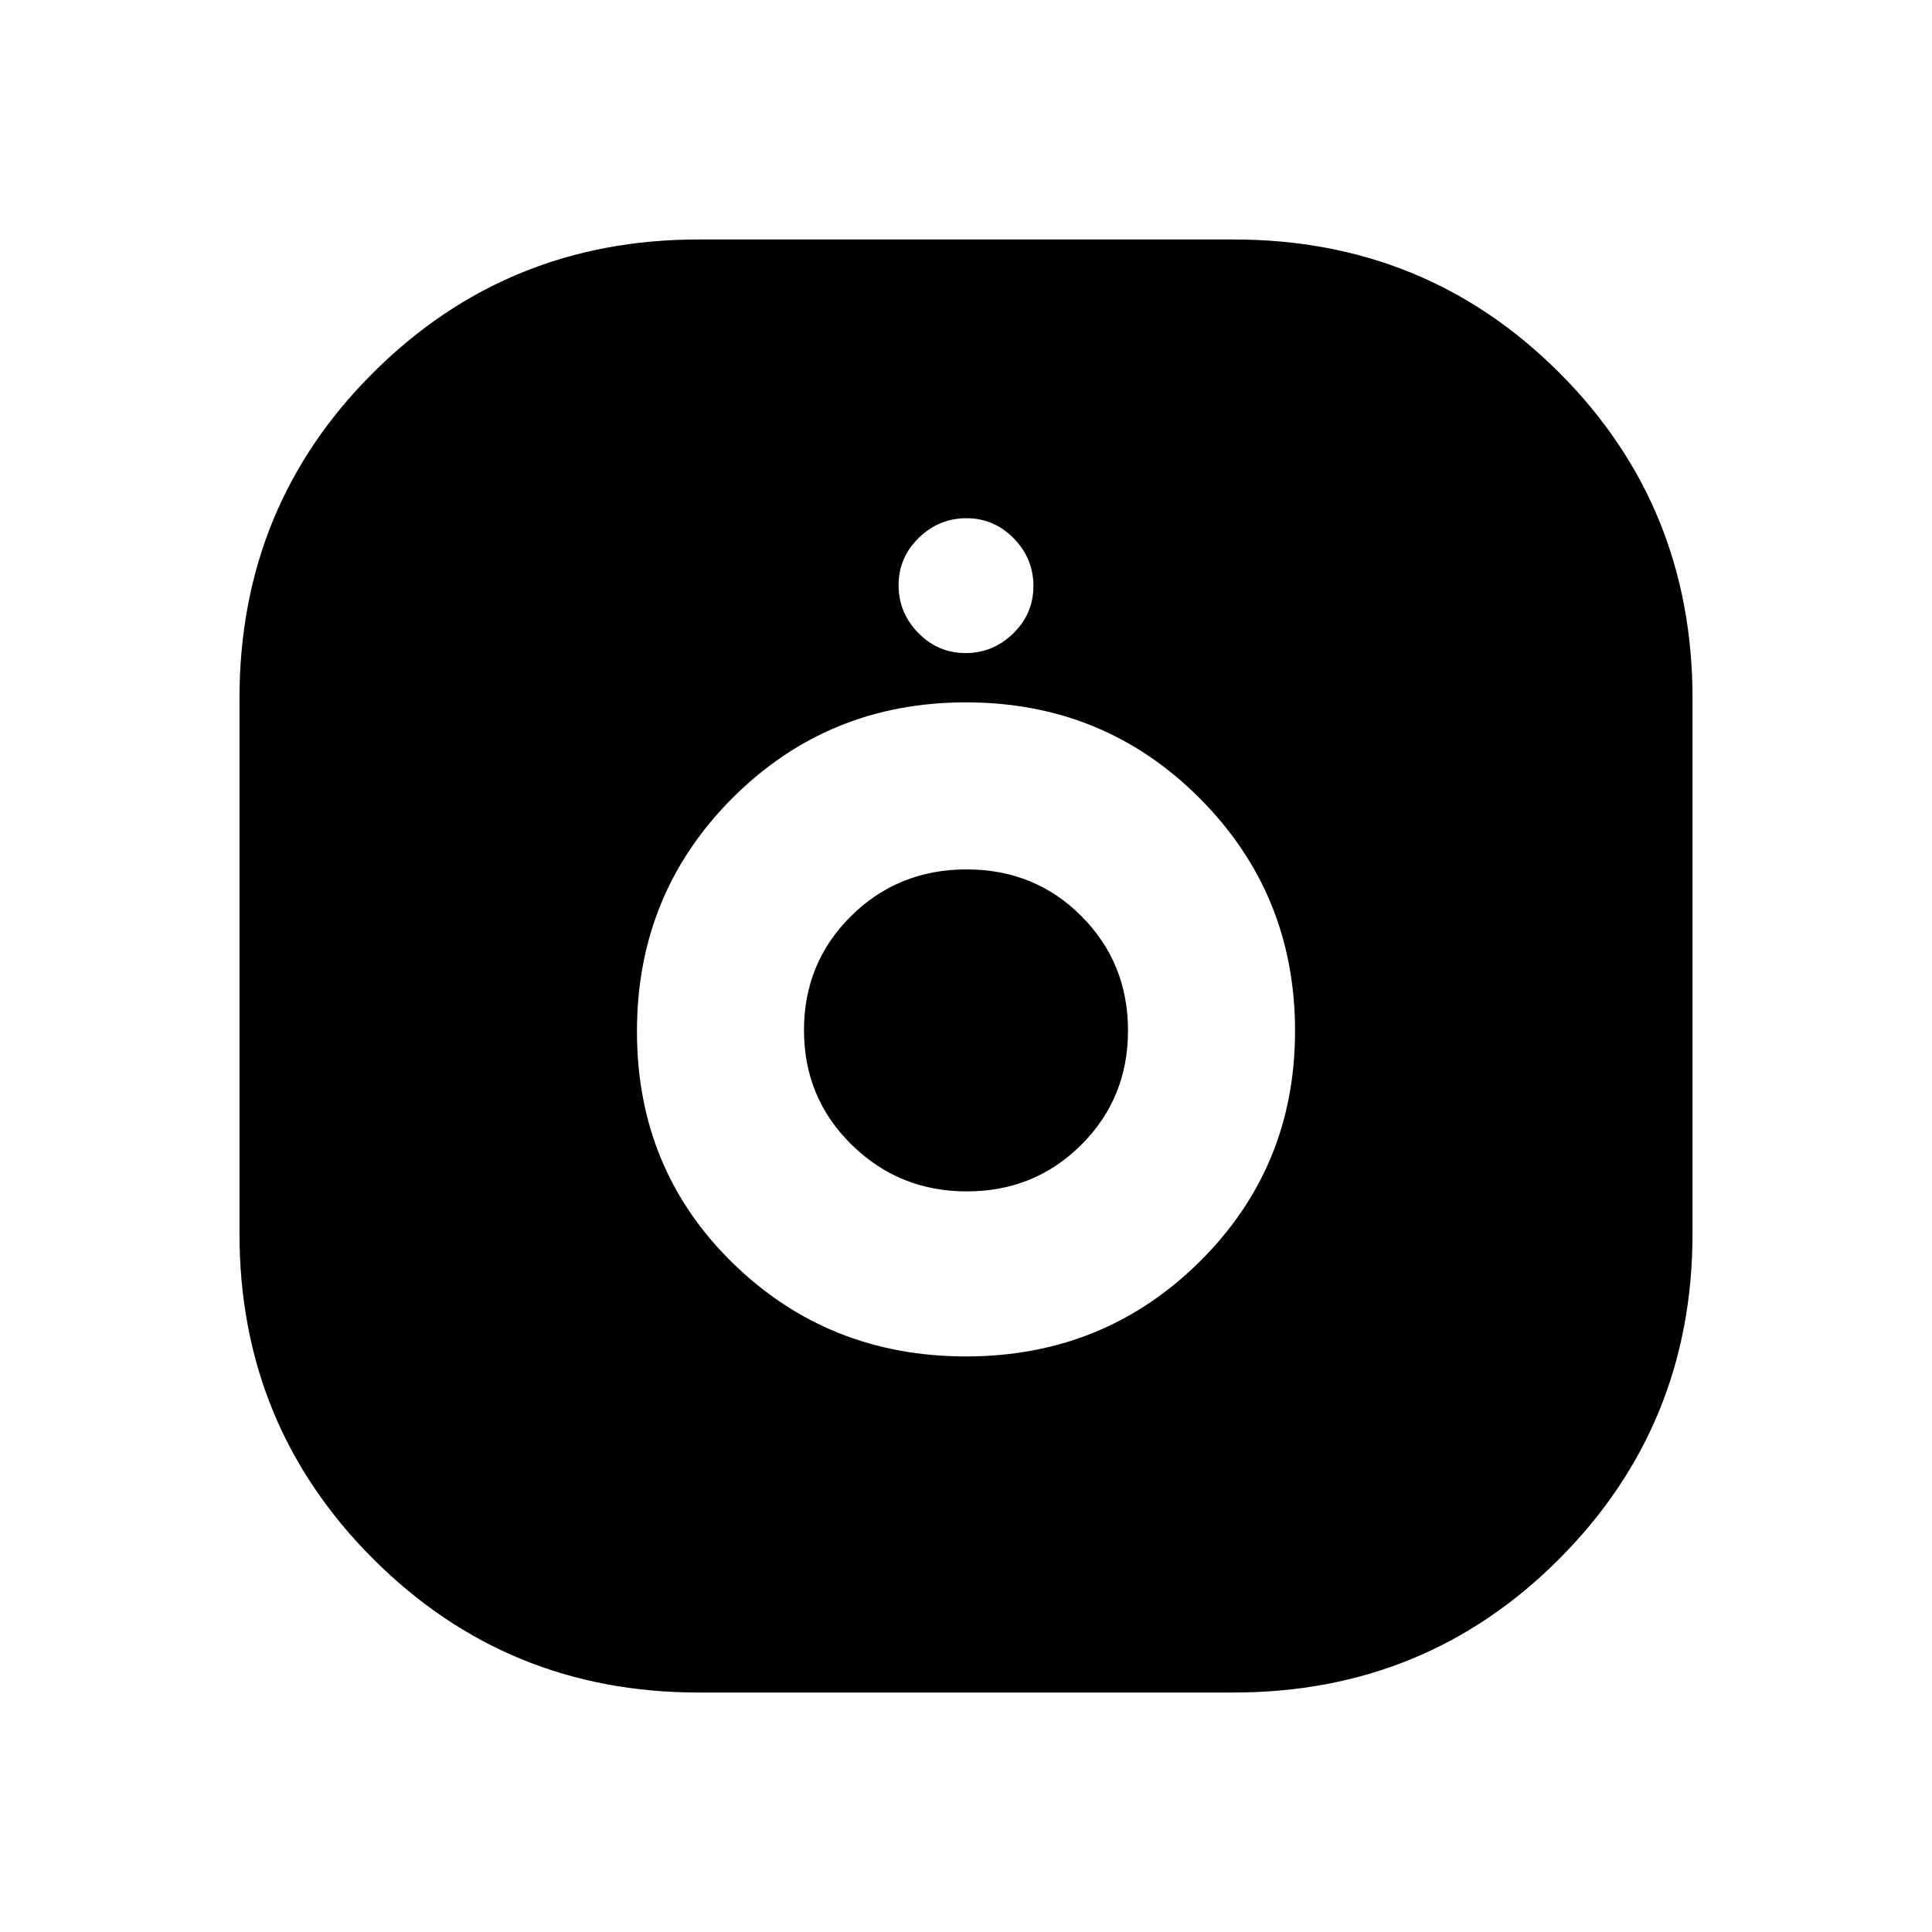 <svg xmlns="http://www.w3.org/2000/svg" height="20" viewBox="0 -960 960 960" width="20"><path d="M347-119q-95.18 0-161.59-66.41T119-347v-266q0-95.6 66.41-161.8Q251.82-841 347-841h266q95.6 0 161.8 66.2Q841-708.6 841-613v266q0 95.18-66.2 161.59T613-119H347Zm133-167q68.5 0 116-46.99 47.5-46.98 47.5-114.75 0-68.18-47.5-115.72Q548.5-611 480-611t-116 47.5q-47.5 47.5-47.5 116t47.5 115Q411.5-286 480-286Zm.42-82q-33.63 0-57.27-23.22-23.65-23.22-23.65-56.86 0-33.63 23.43-56.77Q446.35-528 480.28-528t57.07 23.22q23.15 23.22 23.15 56.86 0 33.63-23.22 56.77Q514.06-368 480.42-368Zm-.63-267.5q13.71 0 23.71-9.79t10-23.5q0-13.71-9.79-23.71t-23.5-10q-13.71 0-23.71 9.79t-10 23.5q0 13.71 9.79 23.71t23.5 10Z"/></svg>